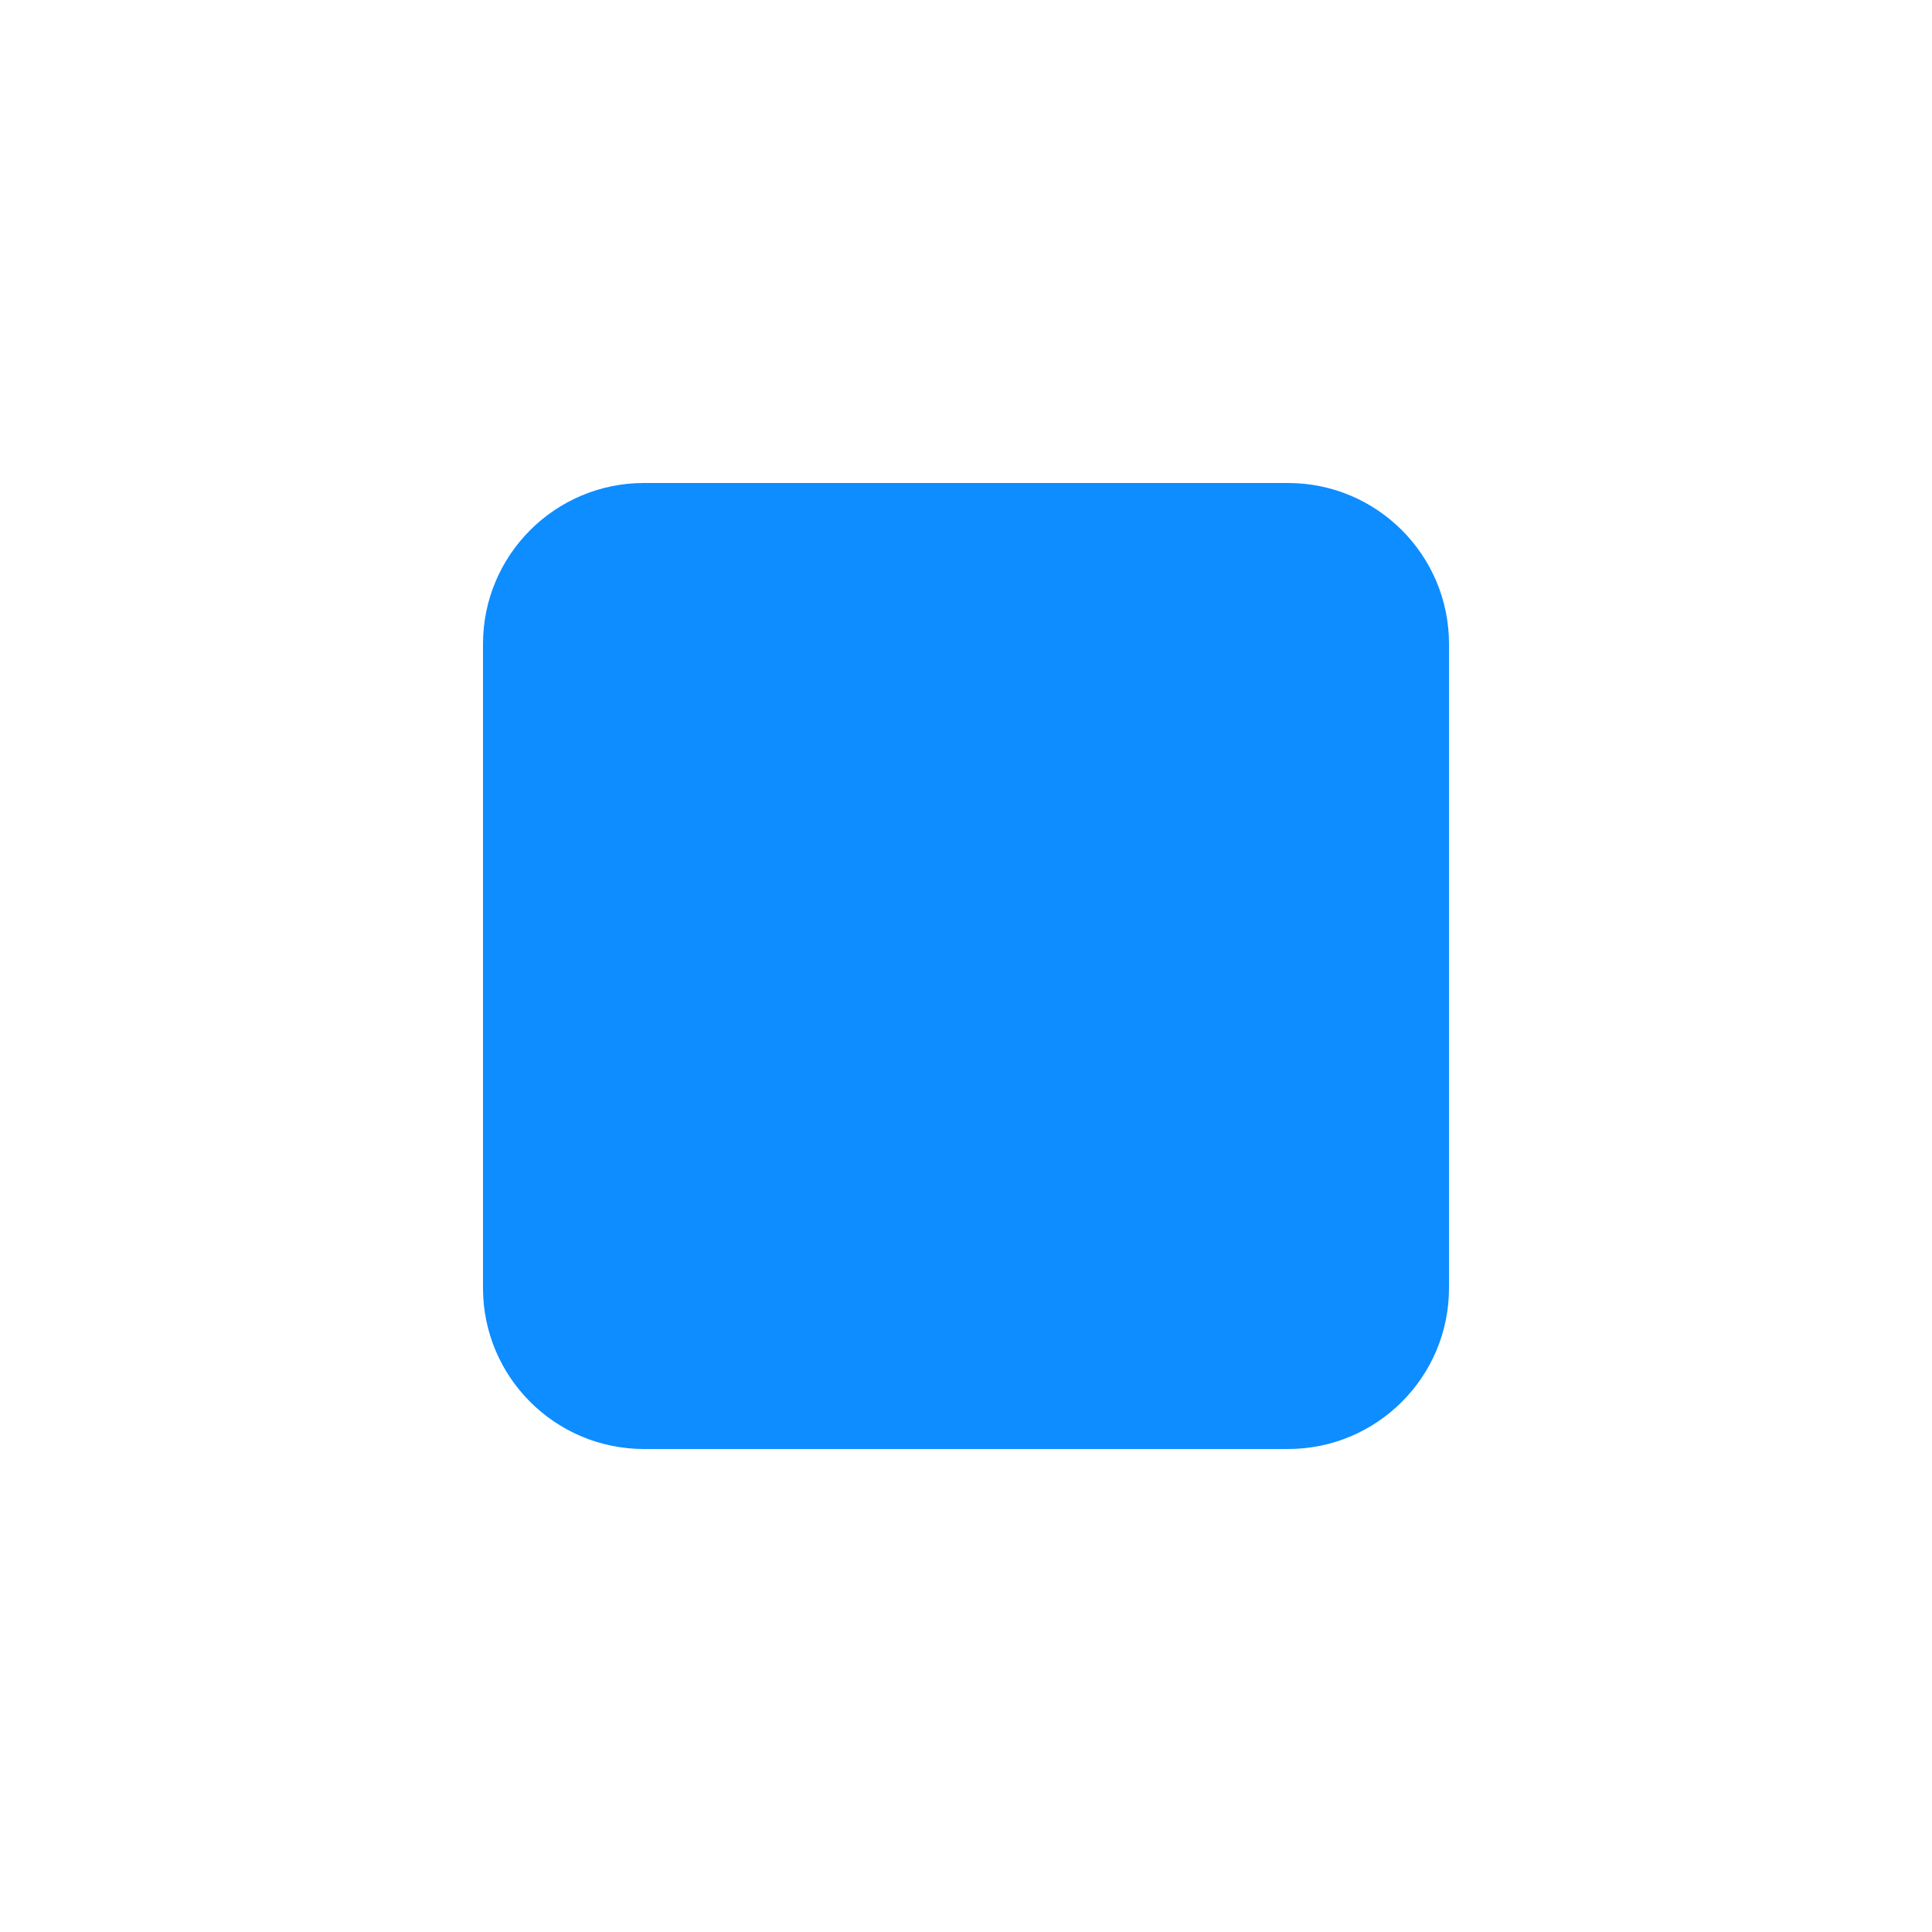 <?xml version="1.0" encoding="UTF-8"?>
<svg width="16px" height="16px" viewBox="0 0 16 16" version="1.1" xmlns="http://www.w3.org/2000/svg" xmlns:xlink="http://www.w3.org/1999/xlink">
    <g id="页面-1" stroke="none" stroke-width="1" fill="none" fill-rule="evenodd">
        <g id="我的项目/训练-训练列表" transform="translate(-1166, -487)" fill="#0D8DFF" fill-rule="nonzero">
            <g id="Group-20" transform="translate(240, 373)">
                <g id="编组-13" transform="translate(0, 14)">
                    <g id="编组-5备份-2" transform="translate(922, 100)">
                        <g id="ico-/-24-/-files-/-folder_outlined备份-2" transform="translate(4, 0)">
                            <path d="M10.667,12 L5.333,12 C4.597,12 4,11.403 4,10.667 L4,5.333 C4,4.597 4.597,4 5.333,4 L10.667,4 C11.403,4 12,4.597 12,5.333 L12,10.667 C12,11.403 11.403,12 10.667,12 Z" id="Icon-color"></path>
                        </g>
                    </g>
                </g>
            </g>
        </g>
    </g>
</svg>